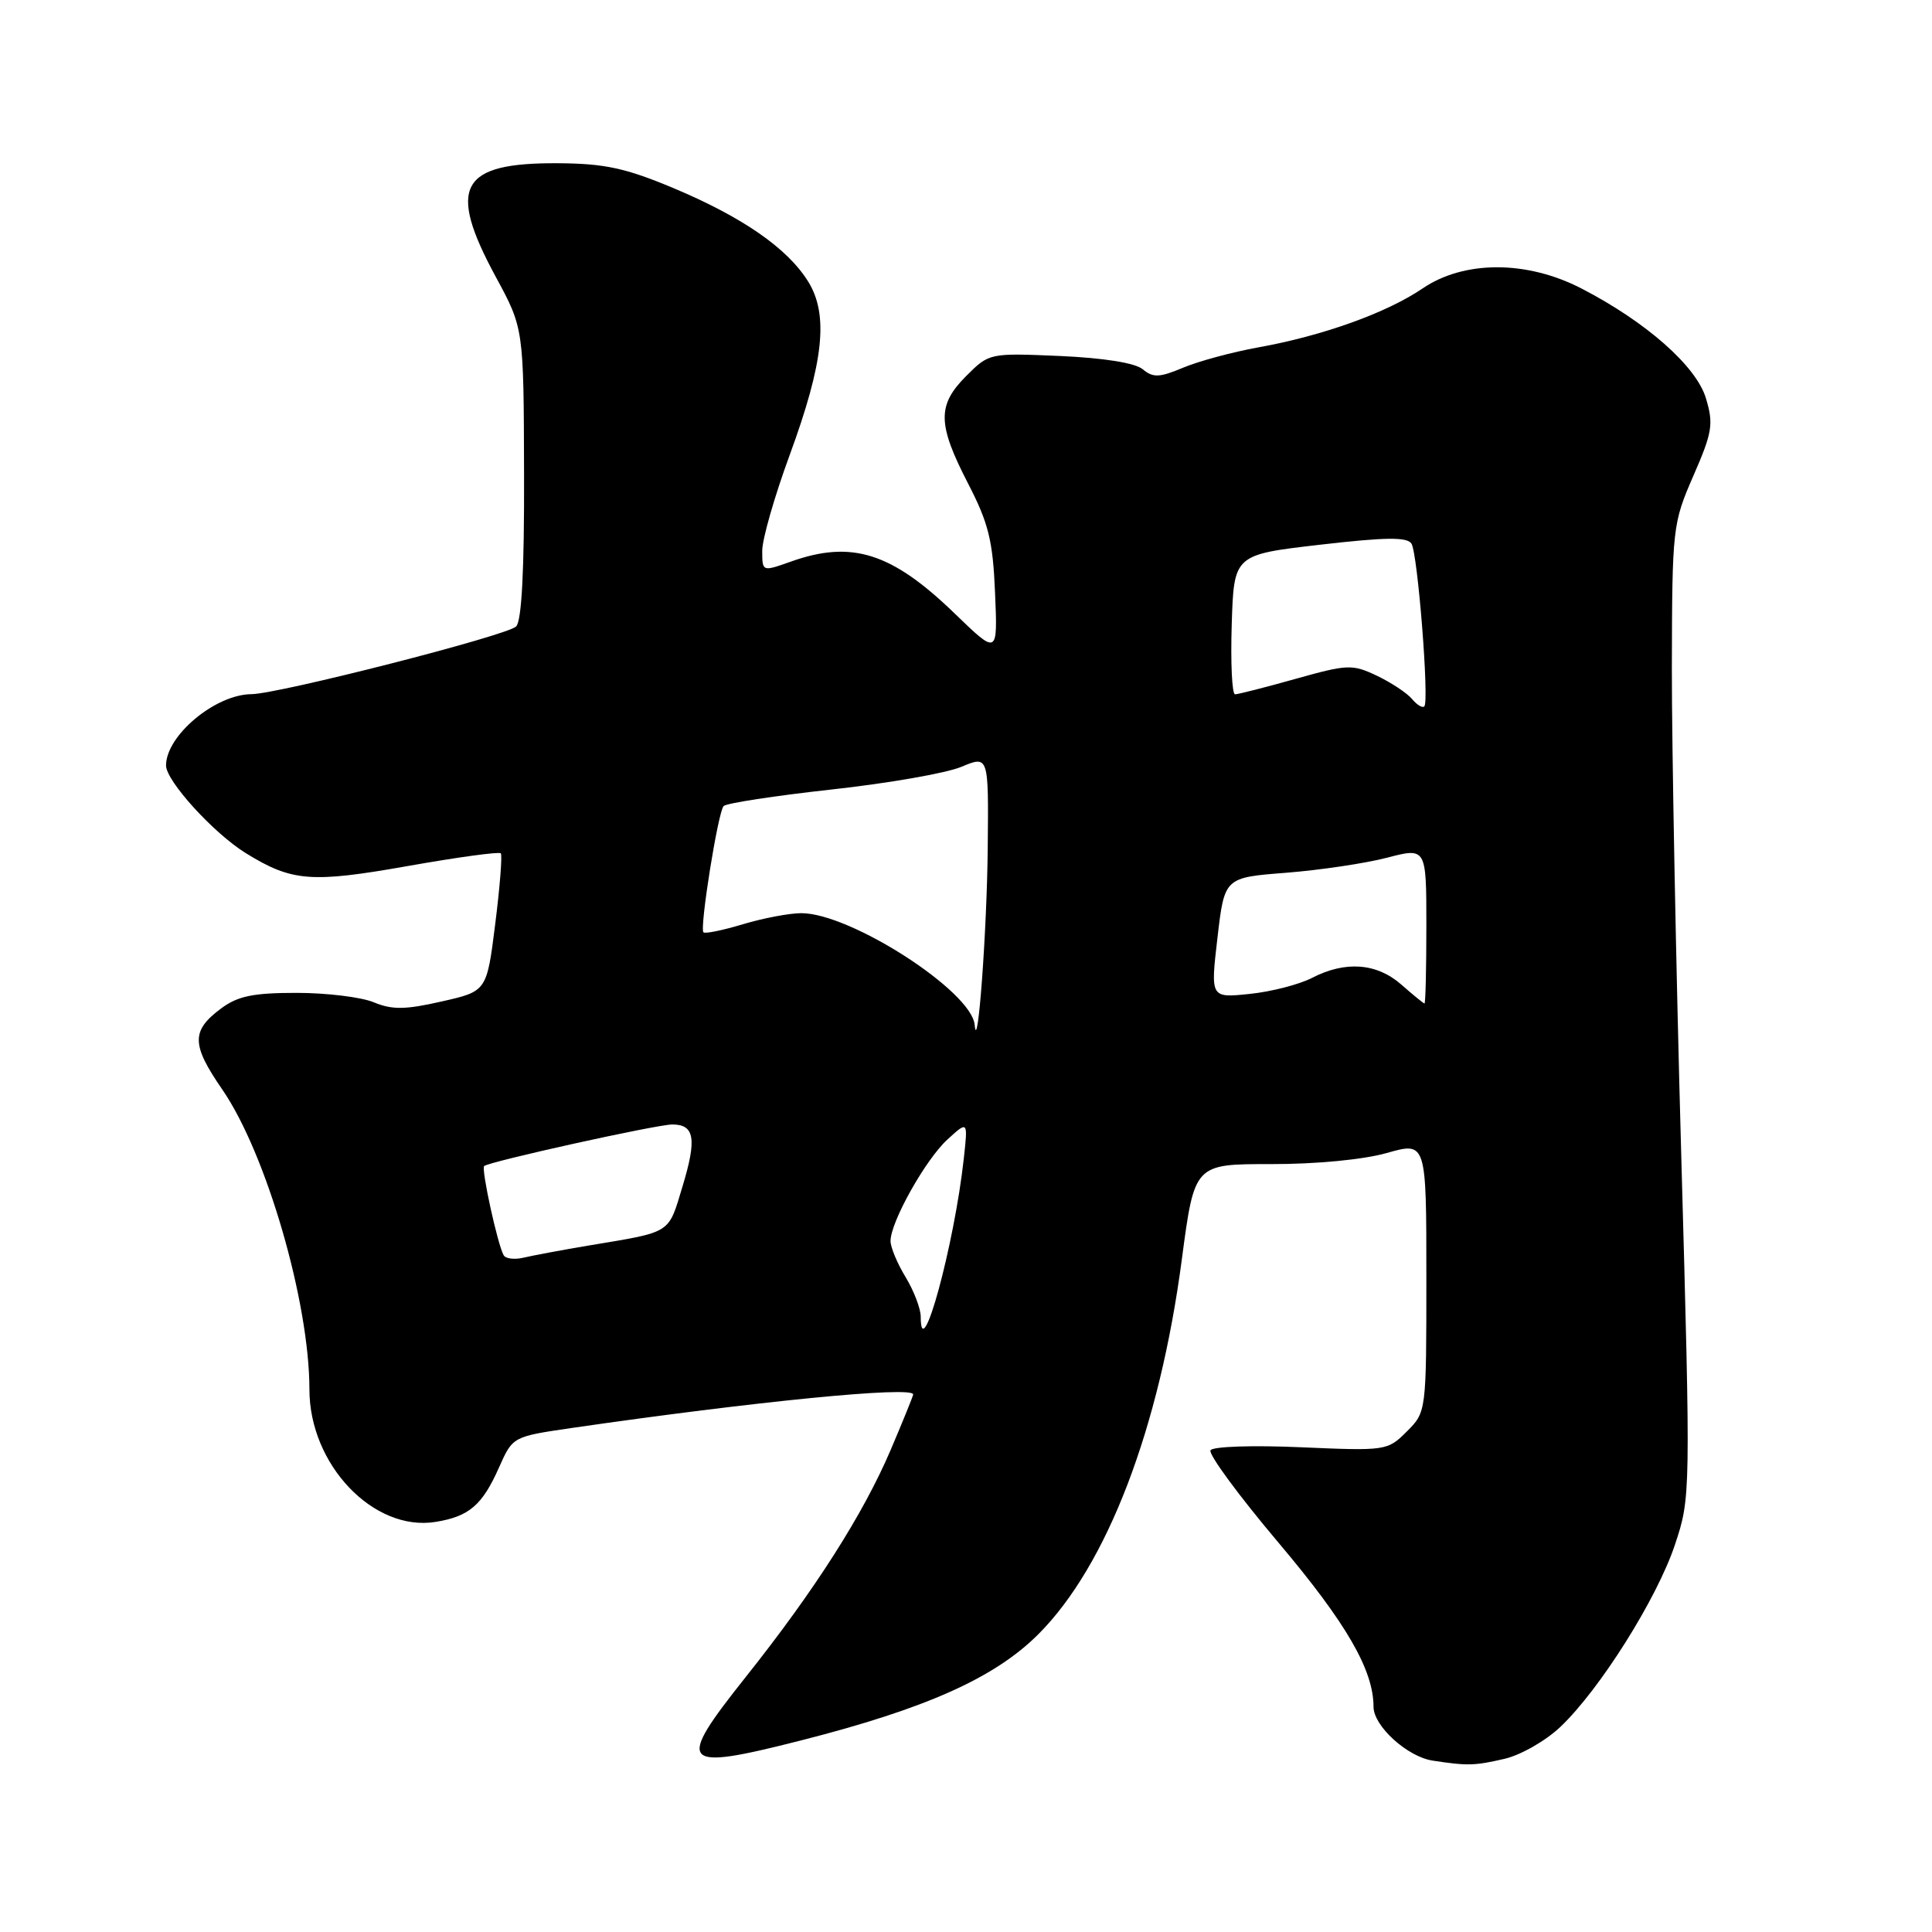 <?xml version="1.0" encoding="UTF-8" standalone="no"?>
<!DOCTYPE svg PUBLIC "-//W3C//DTD SVG 1.1//EN" "http://www.w3.org/Graphics/SVG/1.1/DTD/svg11.dtd" >
<svg xmlns="http://www.w3.org/2000/svg" xmlns:xlink="http://www.w3.org/1999/xlink" version="1.1" viewBox="0 0 256 256">
 <g >
 <path fill="currentColor"
d=" M 199.37 233.05 C 201.50 232.56 204.82 230.66 206.75 228.83 C 211.99 223.86 219.56 211.82 221.94 204.68 C 224.02 198.42 224.03 198.11 222.77 152.94 C 222.07 127.95 221.52 98.95 221.53 88.50 C 221.57 69.90 221.63 69.36 224.38 63.05 C 226.90 57.28 227.07 56.19 226.05 52.79 C 224.78 48.52 218.13 42.66 209.56 38.23 C 202.31 34.48 194.00 34.48 188.50 38.22 C 183.73 41.46 175.29 44.49 166.73 46.03 C 163.30 46.65 158.82 47.86 156.77 48.72 C 153.63 50.04 152.79 50.07 151.42 48.93 C 150.41 48.09 146.27 47.43 140.44 47.17 C 131.12 46.77 131.07 46.78 128.04 49.81 C 124.17 53.68 124.21 56.18 128.25 64.02 C 130.99 69.32 131.56 71.62 131.85 78.56 C 132.20 86.80 132.20 86.80 126.54 81.33 C 118.16 73.21 112.86 71.53 104.75 74.43 C 101.00 75.76 101.00 75.76 101.00 72.98 C 101.00 71.44 102.63 65.76 104.62 60.34 C 109.16 47.98 109.83 41.70 107.07 37.28 C 104.33 32.89 98.38 28.76 89.20 24.91 C 82.92 22.28 80.12 21.67 74.00 21.63 C 60.94 21.54 59.20 24.69 65.69 36.68 C 69.39 43.50 69.39 43.50 69.44 62.70 C 69.48 75.54 69.13 82.27 68.39 83.01 C 67.18 84.22 36.92 91.95 33.31 91.98 C 28.52 92.02 22.00 97.47 22.00 101.43 C 22.00 103.48 28.30 110.40 32.56 113.04 C 38.68 116.82 41.20 117.02 54.00 114.76 C 60.59 113.59 66.15 112.83 66.36 113.07 C 66.57 113.31 66.24 117.52 65.62 122.43 C 64.50 131.35 64.50 131.35 58.52 132.70 C 53.69 133.80 51.97 133.82 49.53 132.81 C 47.87 132.12 43.26 131.56 39.29 131.56 C 33.54 131.56 31.51 131.98 29.29 133.63 C 25.32 136.59 25.35 138.41 29.45 144.36 C 35.28 152.83 41.00 172.52 41.00 184.12 C 41.00 194.07 49.50 202.99 57.72 201.66 C 62.17 200.94 63.91 199.44 66.13 194.43 C 67.94 190.36 67.94 190.36 75.72 189.22 C 99.98 185.70 121.00 183.63 121.00 184.77 C 121.00 184.96 119.67 188.24 118.04 192.07 C 114.40 200.62 107.96 210.72 98.80 222.23 C 89.45 233.99 90.07 234.70 106.12 230.62 C 122.70 226.40 131.80 222.33 137.58 216.55 C 146.69 207.44 153.64 189.29 156.60 166.87 C 158.27 154.24 158.27 154.24 168.39 154.25 C 174.38 154.26 180.64 153.66 183.75 152.78 C 189.00 151.29 189.00 151.29 189.00 169.19 C 189.00 187.09 189.00 187.09 186.41 189.68 C 183.86 192.23 183.66 192.26 172.39 191.77 C 166.03 191.49 160.71 191.66 160.40 192.17 C 160.09 192.67 164.15 198.19 169.43 204.44 C 178.41 215.08 182.00 221.29 182.00 226.17 C 182.00 228.71 186.48 232.78 189.83 233.29 C 194.45 234.00 195.40 233.97 199.37 233.05 Z  M 122.00 174.45 C 121.99 173.38 121.09 171.03 120.00 169.23 C 118.90 167.43 118.00 165.27 118.00 164.44 C 118.00 161.92 122.63 153.66 125.53 151.00 C 128.26 148.50 128.26 148.50 127.71 153.50 C 126.45 164.97 122.01 181.26 122.00 174.45 Z  M 66.74 166.33 C 65.94 164.94 63.75 154.92 64.15 154.51 C 64.74 153.93 87.02 149.00 89.08 149.00 C 92.03 149.00 92.35 150.88 90.46 157.13 C 88.51 163.58 89.14 163.18 78.00 165.04 C 74.42 165.64 70.54 166.37 69.36 166.65 C 68.18 166.93 67.00 166.79 66.74 166.33 Z  M 129.15 135.80 C 128.75 131.34 112.70 121.00 106.18 121.00 C 104.61 121.00 101.13 121.66 98.46 122.46 C 95.78 123.27 93.42 123.75 93.21 123.54 C 92.68 123.01 95.13 107.65 95.88 106.81 C 96.22 106.43 102.63 105.45 110.13 104.62 C 117.63 103.80 125.39 102.45 127.38 101.61 C 131.00 100.10 131.00 100.10 130.88 112.30 C 130.78 123.24 129.54 140.09 129.15 135.80 Z  M 185.69 130.47 C 182.43 127.60 178.27 127.29 173.84 129.58 C 172.15 130.45 168.44 131.41 165.58 131.70 C 160.39 132.24 160.39 132.24 161.32 124.26 C 162.25 116.28 162.25 116.28 170.38 115.65 C 174.84 115.30 180.86 114.41 183.75 113.66 C 189.00 112.29 189.00 112.29 189.00 122.65 C 189.00 128.34 188.89 132.99 188.75 132.97 C 188.61 132.95 187.24 131.83 185.69 130.47 Z  M 187.10 92.62 C 186.44 91.83 184.35 90.45 182.45 89.54 C 179.18 87.99 178.57 88.02 171.68 89.95 C 167.66 91.08 164.05 92.00 163.65 92.00 C 163.25 92.00 163.05 87.84 163.21 82.75 C 163.50 73.50 163.50 73.50 174.90 72.18 C 183.64 71.17 186.47 71.14 187.03 72.04 C 187.86 73.40 189.40 92.93 188.73 93.60 C 188.48 93.85 187.75 93.40 187.10 92.62 Z "/>
</g>
</svg>